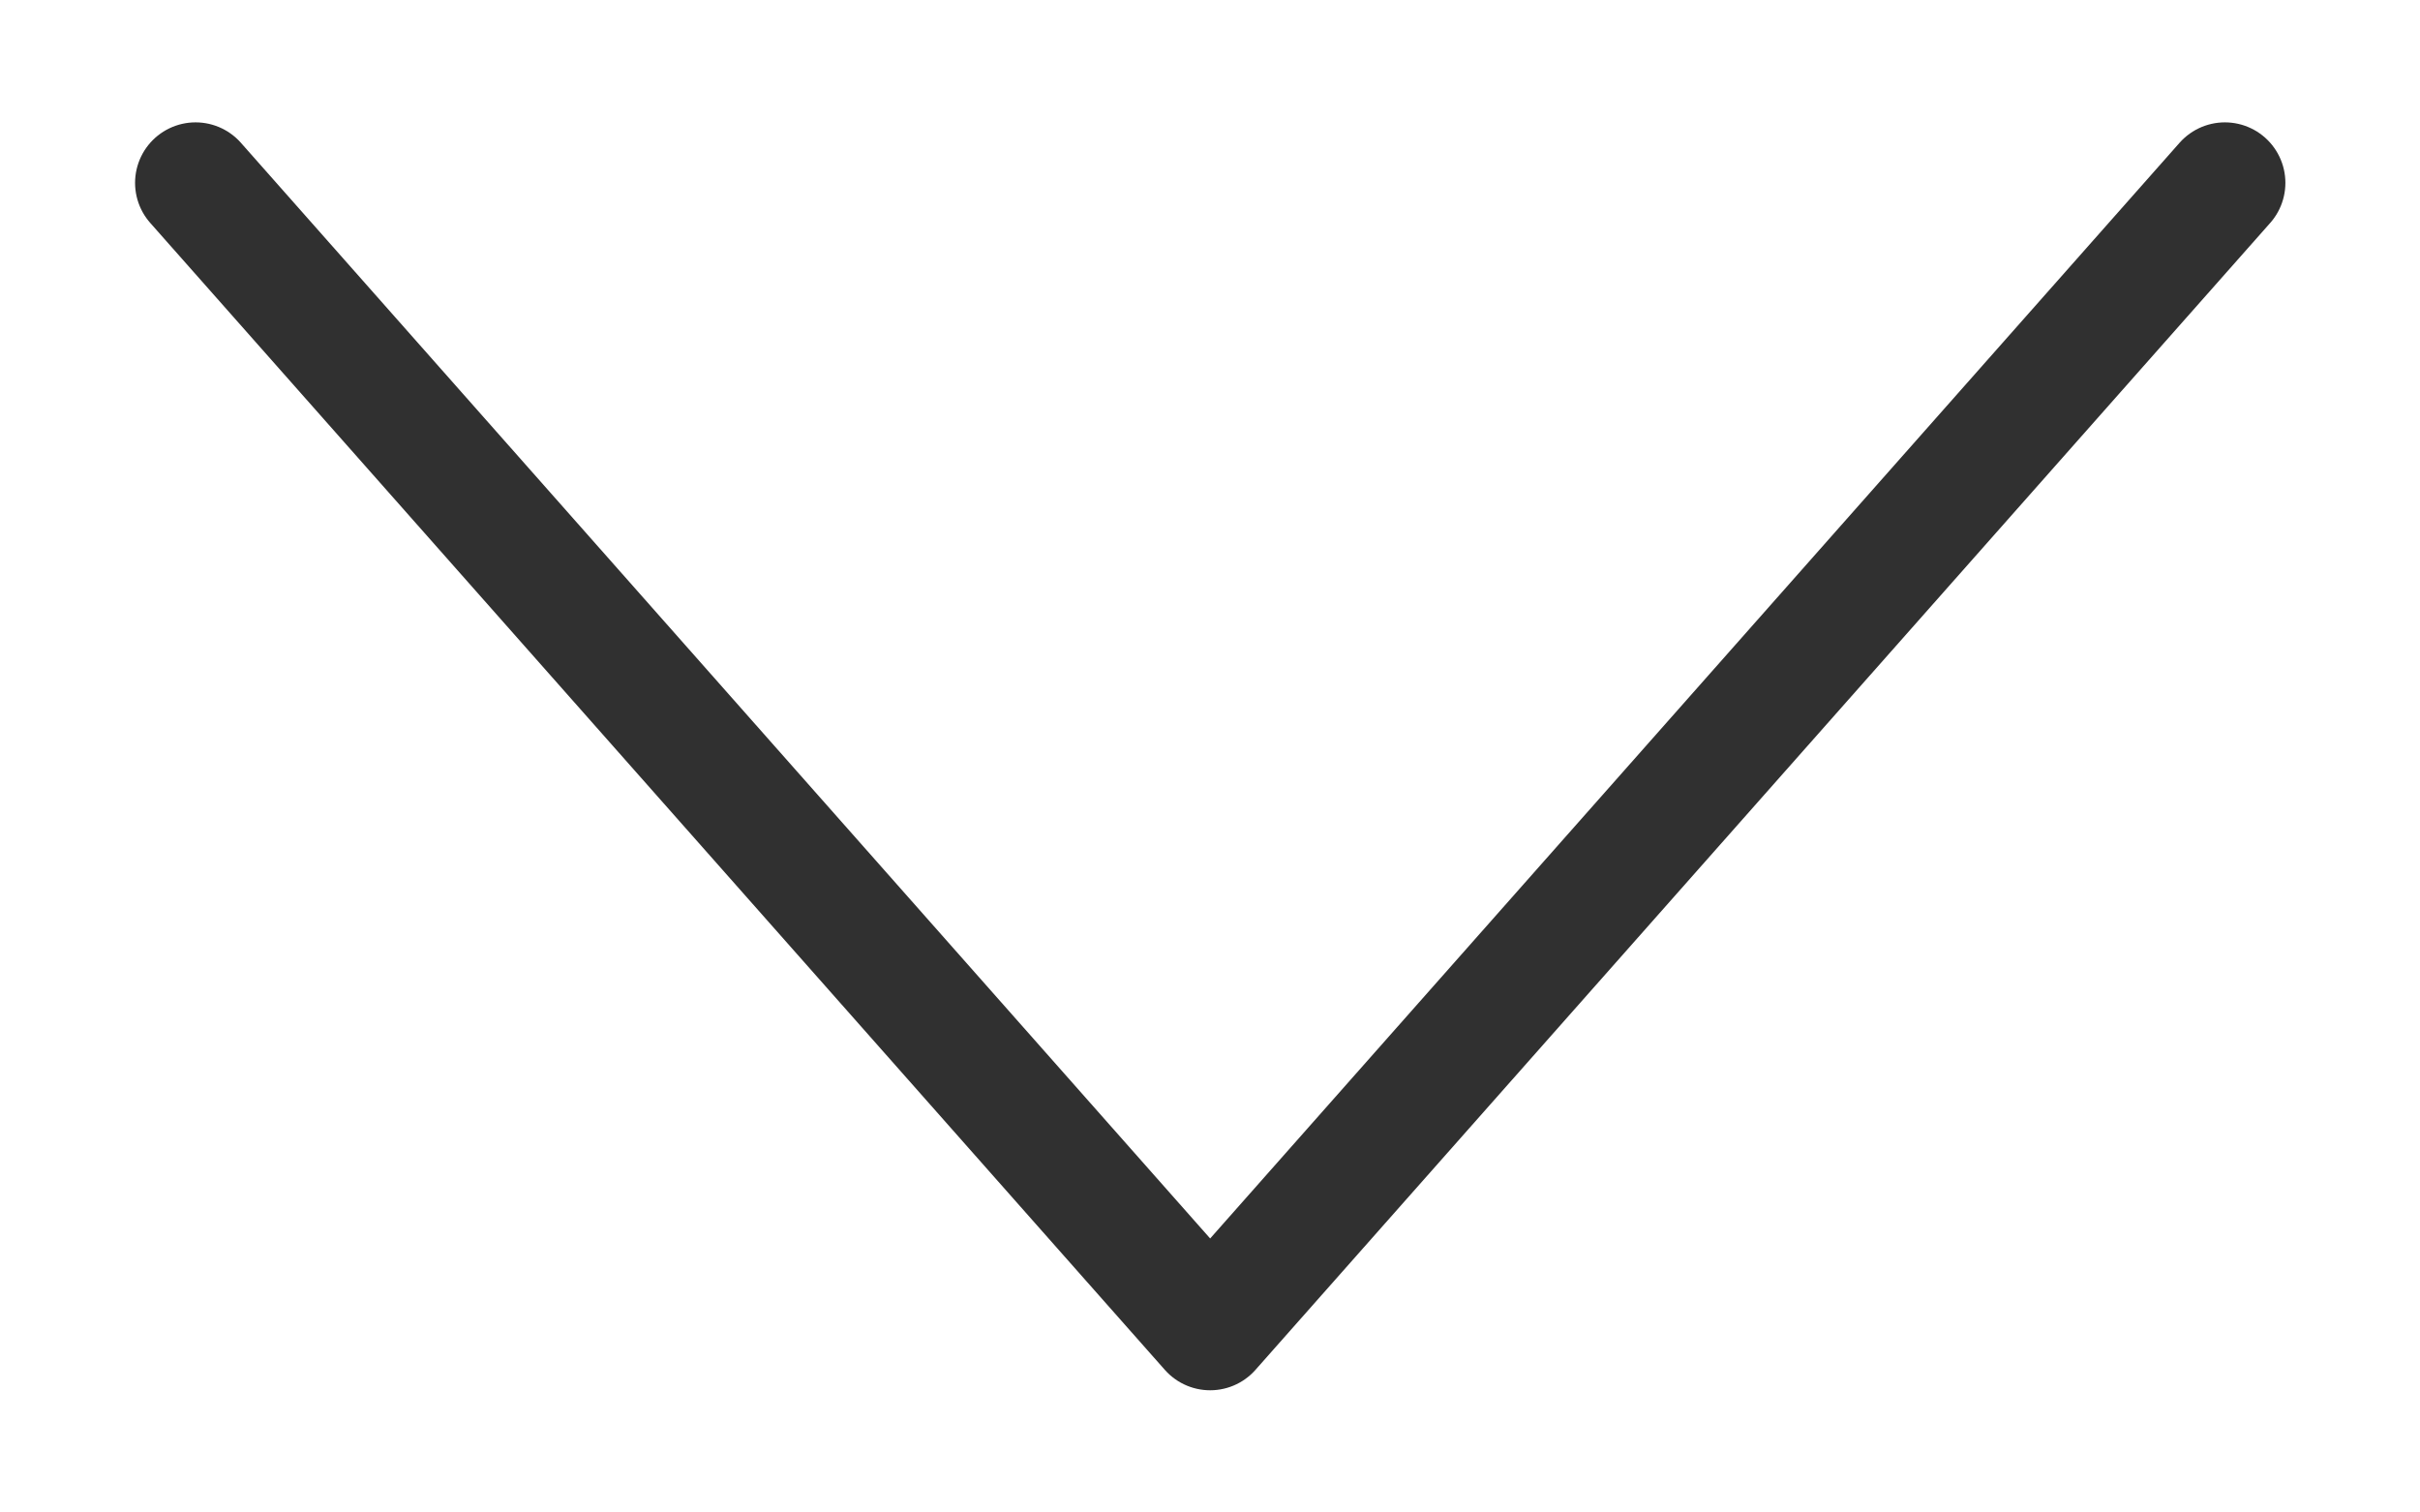 <svg width="16" height="10" viewBox="0 0 16 10" fill="none" xmlns="http://www.w3.org/2000/svg">
<path d="M1.293 1.209L8.001 8.792L14.71 1.209" stroke="#303030" stroke-width="0.8" stroke-miterlimit="10" stroke-linecap="round" stroke-linejoin="round"/>
</svg>
